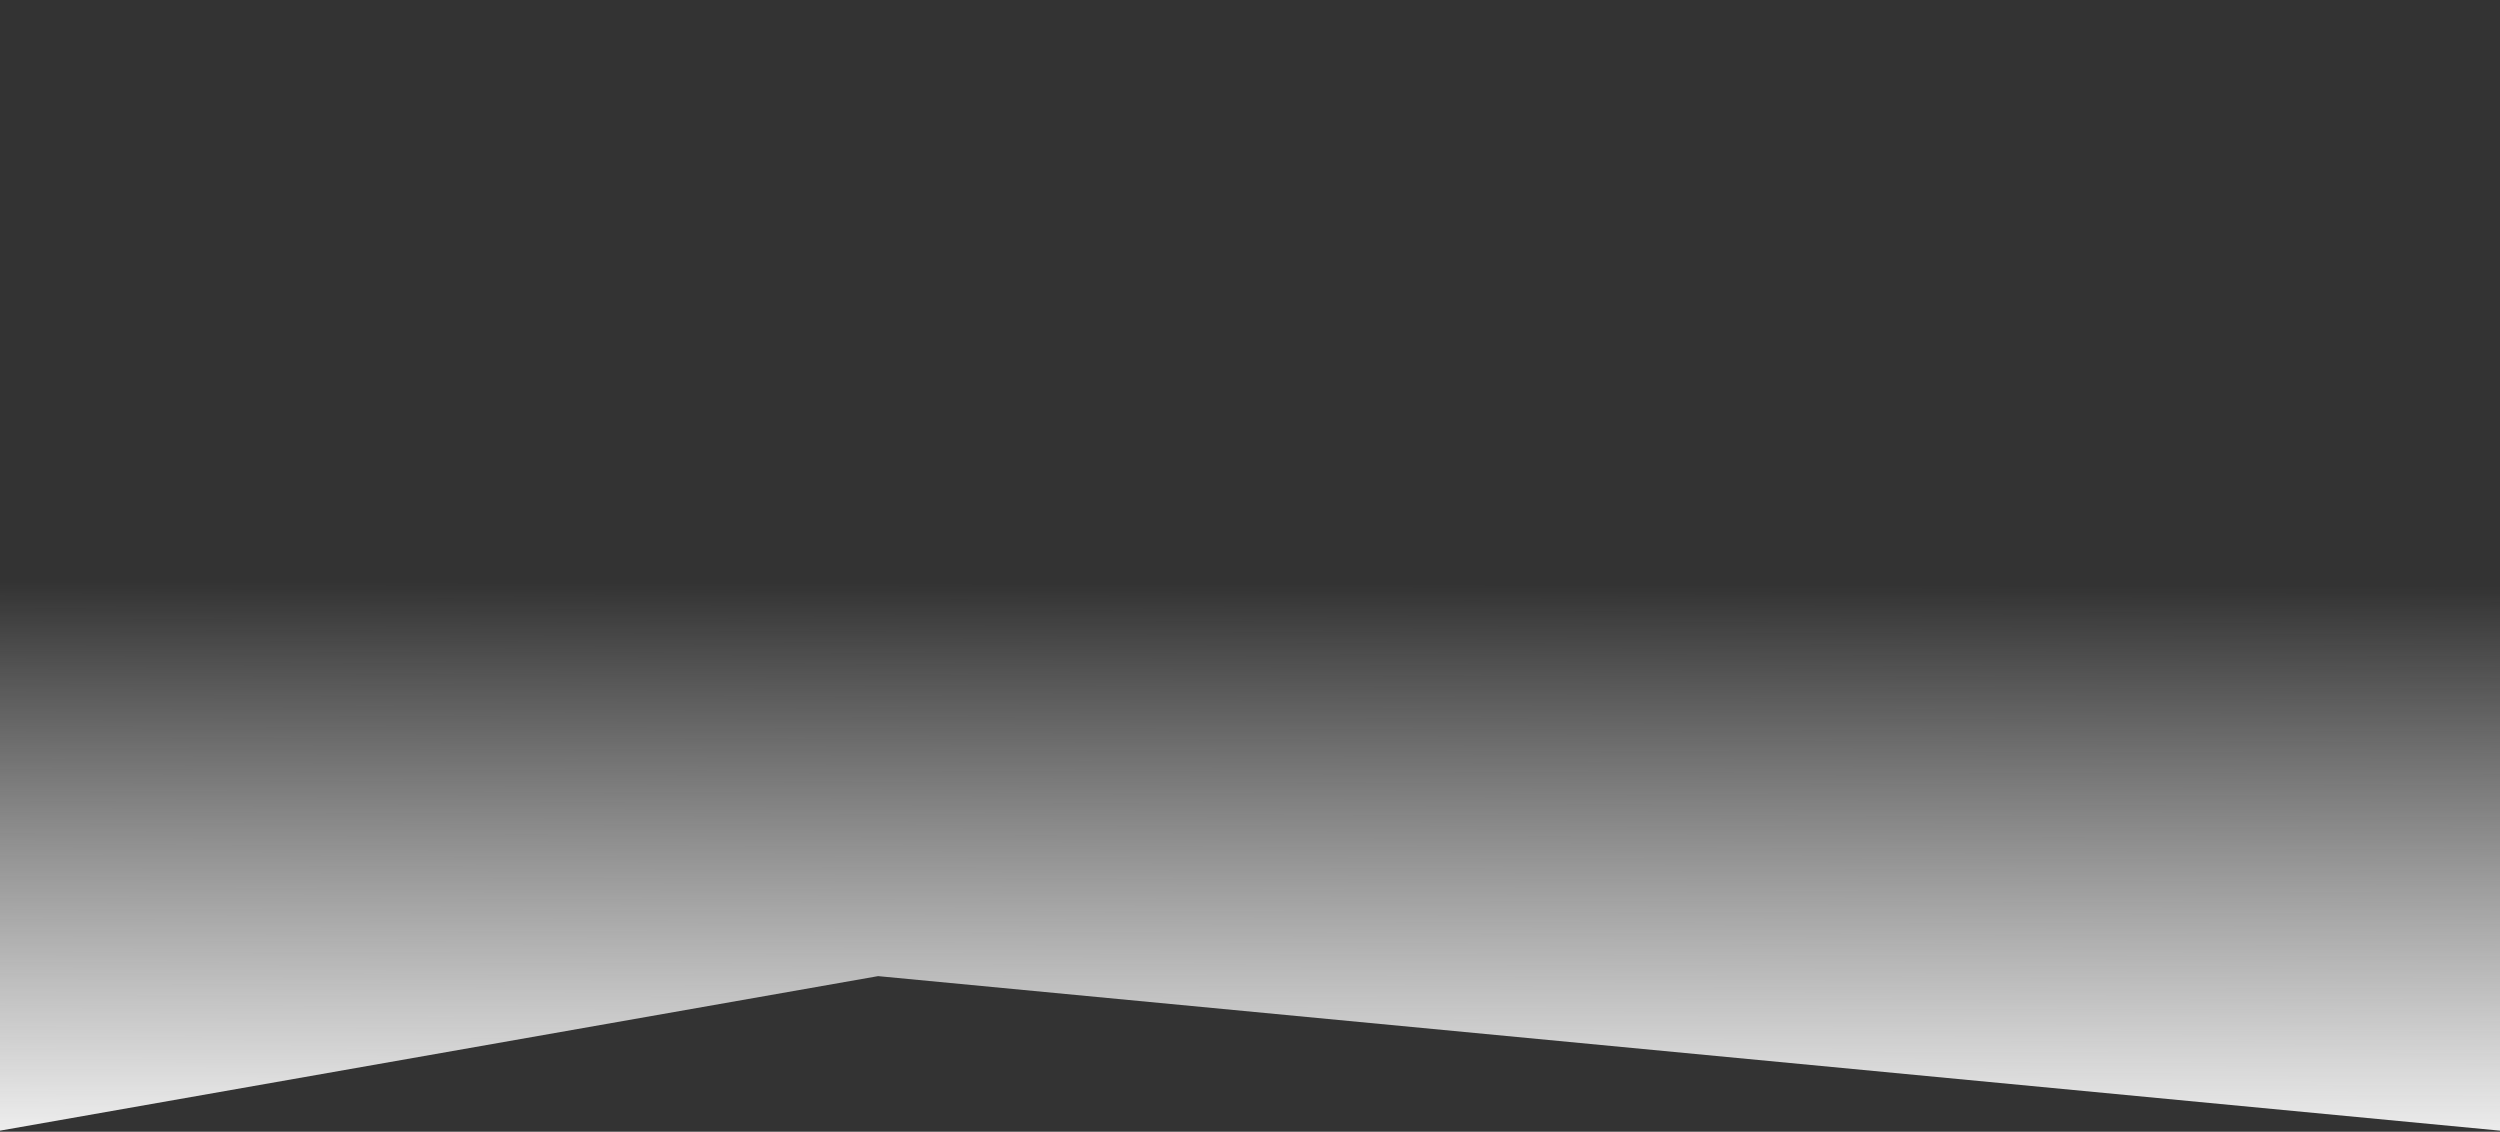 <svg width="1173" height="531" viewBox="0 0 1173 531" fill="none" xmlns="http://www.w3.org/2000/svg">
<rect x="0" y="0" width="1173" height="531" fill="#333333" stroke="none"/>
<path d="M1173 0L693.652 142.5L0 0V530.5L412 458L1173 530.5V0Z" fill="url(#paint0_linear)" fill-opacity="1" />
<defs>
<linearGradient id="paint0_linear" x1="587" y1="274" x2="586.5" y2="530.5" gradientUnits="userSpaceOnUse">
<stop stop-color="white" stop-opacity="0"/>
<stop offset="1" stop-color="#ececec"/>
</linearGradient>
</defs>
</svg>
